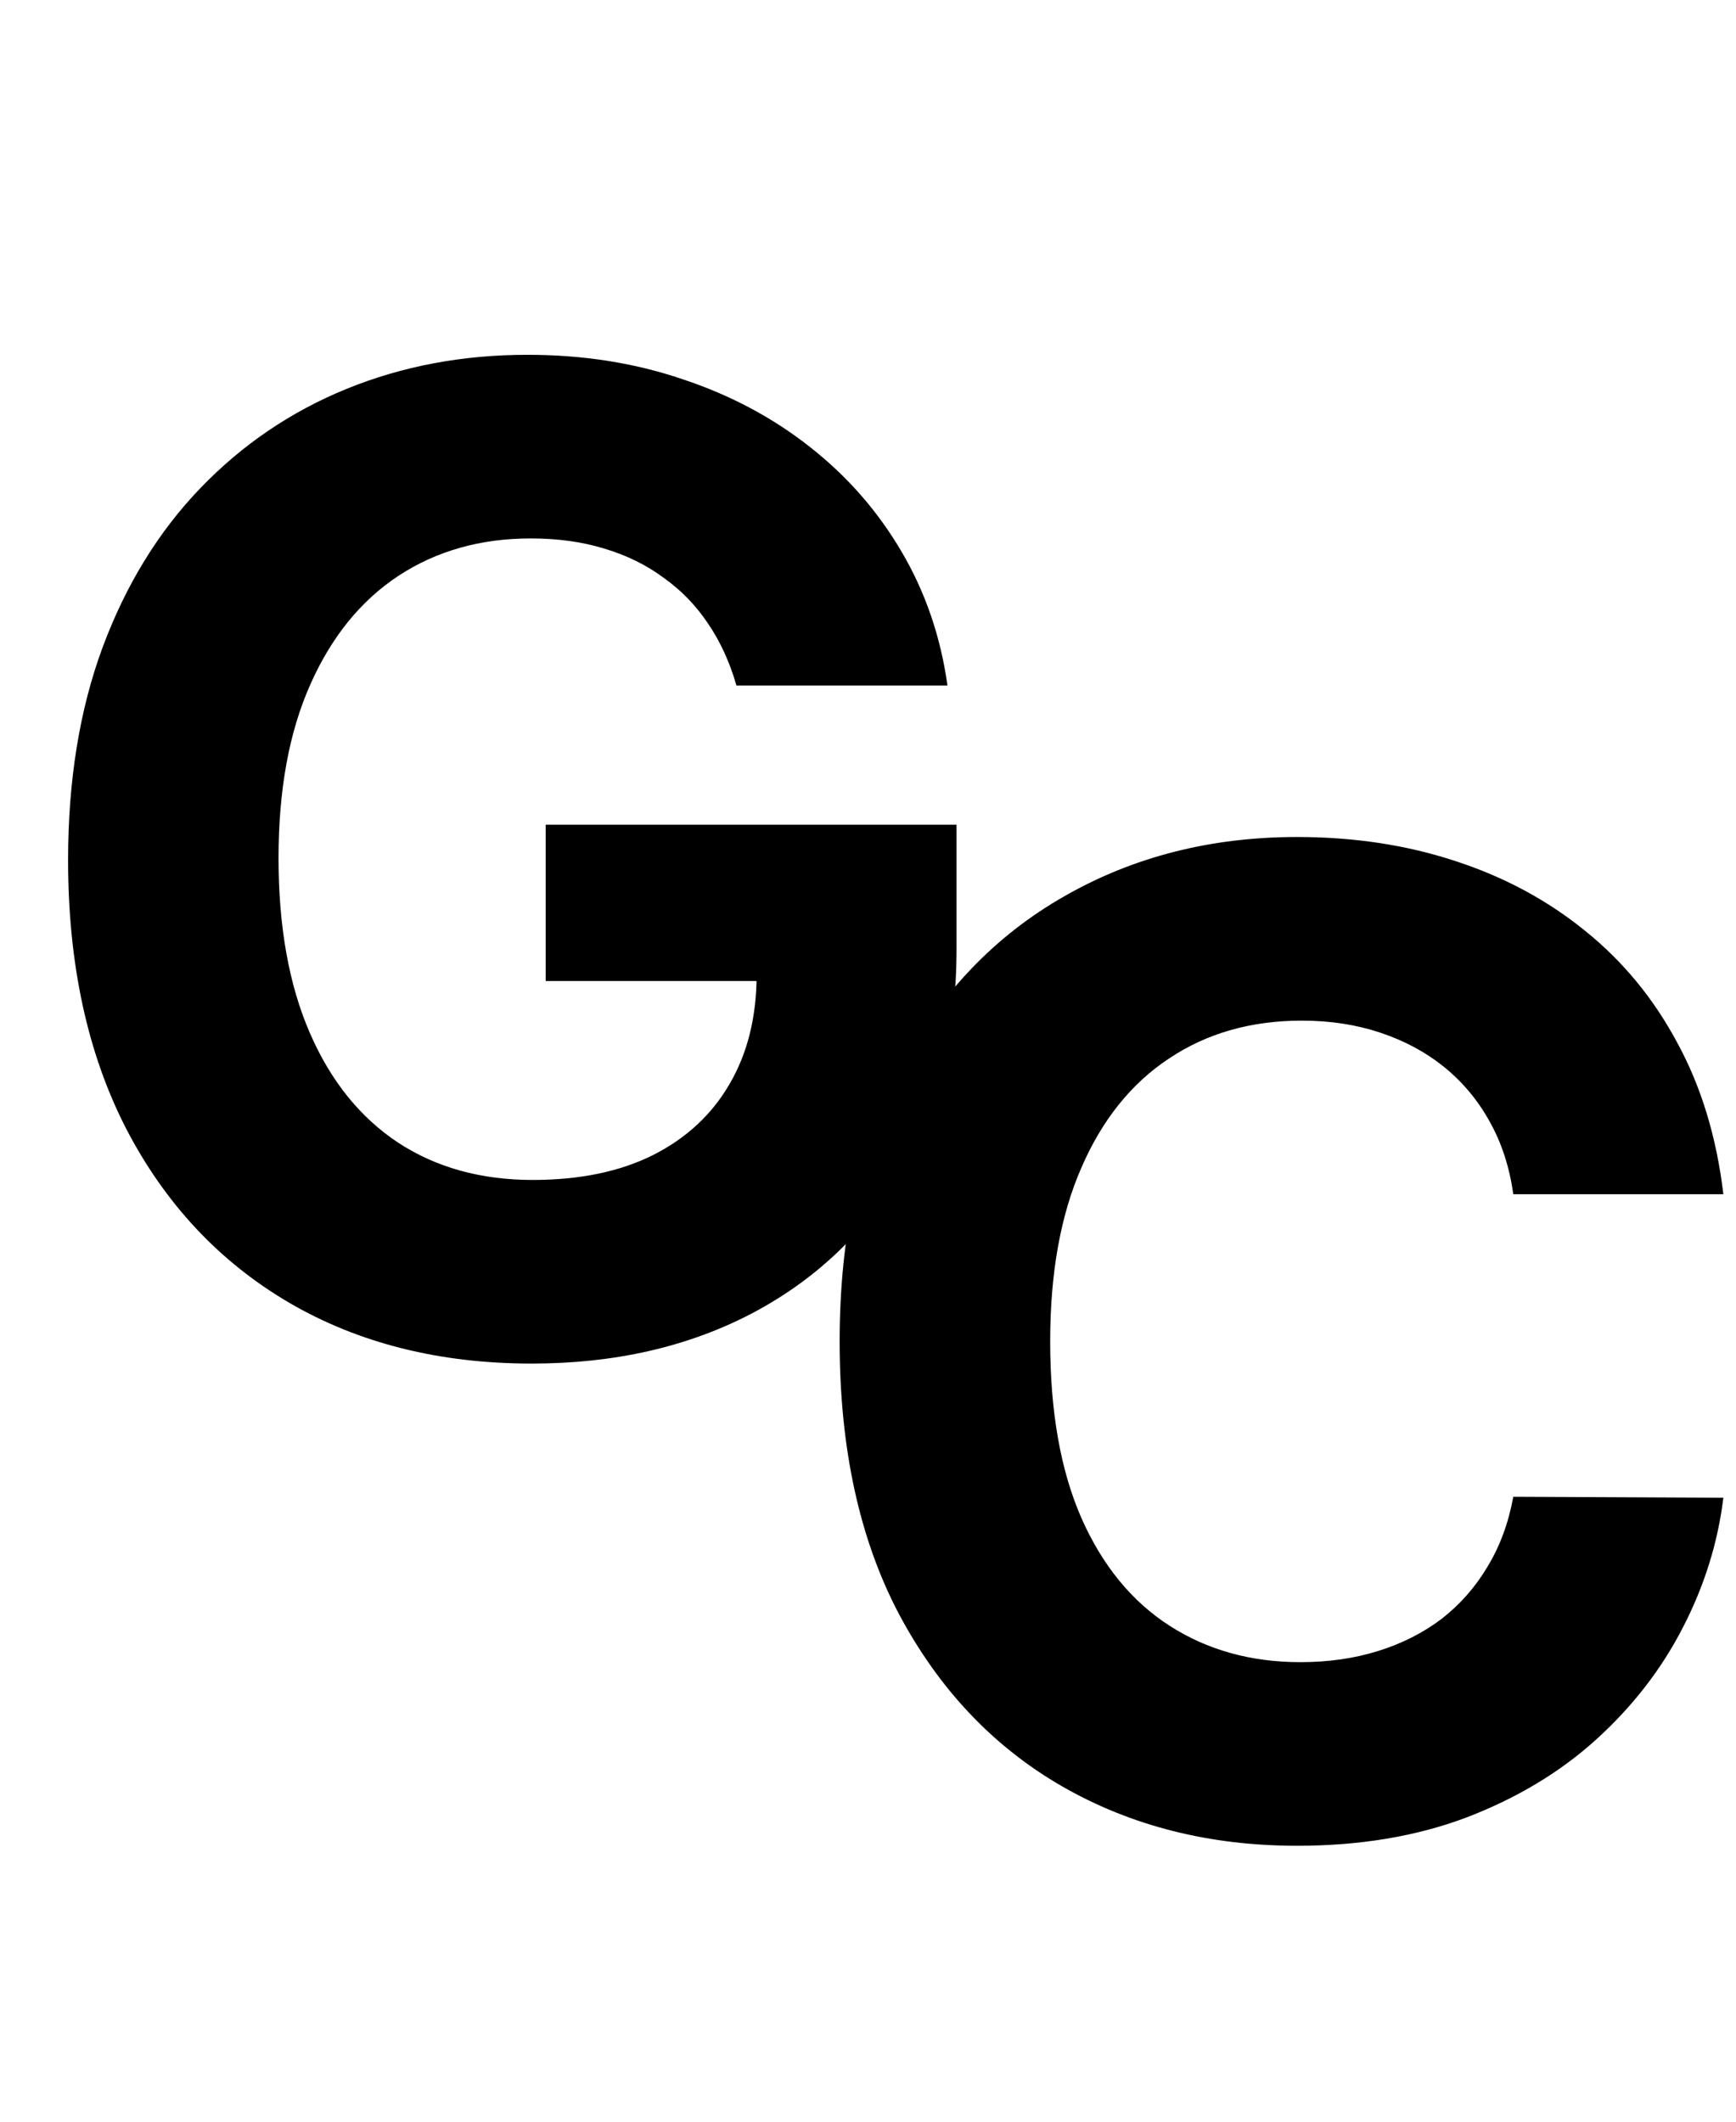 <svg width="18" height="22" viewBox="0 0 18 22" fill="none" xmlns="http://www.w3.org/2000/svg">
<path d="M7.636 7.109C7.567 6.867 7.469 6.654 7.343 6.468C7.217 6.279 7.063 6.12 6.881 5.991C6.702 5.858 6.496 5.757 6.264 5.688C6.036 5.618 5.782 5.583 5.504 5.583C4.983 5.583 4.526 5.712 4.131 5.971C3.74 6.229 3.435 6.606 3.217 7.099C2.998 7.59 2.888 8.19 2.888 8.899C2.888 9.608 2.996 10.212 3.212 10.709C3.427 11.206 3.732 11.585 4.126 11.847C4.521 12.106 4.987 12.235 5.523 12.235C6.011 12.235 6.427 12.149 6.771 11.977C7.119 11.801 7.384 11.554 7.567 11.236C7.752 10.918 7.845 10.541 7.845 10.107L8.283 10.172H5.658V8.551H9.918V9.834C9.918 10.729 9.729 11.498 9.352 12.141C8.974 12.78 8.453 13.274 7.79 13.622C7.128 13.967 6.369 14.139 5.513 14.139C4.559 14.139 3.72 13.929 2.998 13.508C2.275 13.084 1.712 12.482 1.308 11.703C0.906 10.921 0.706 9.993 0.706 8.919C0.706 8.094 0.825 7.358 1.064 6.712C1.306 6.062 1.644 5.512 2.078 5.061C2.512 4.61 3.018 4.267 3.594 4.032C4.171 3.797 4.796 3.679 5.469 3.679C6.045 3.679 6.582 3.763 7.08 3.933C7.577 4.098 8.018 4.334 8.402 4.638C8.79 4.943 9.106 5.306 9.352 5.727C9.597 6.145 9.754 6.606 9.824 7.109H7.636Z" fill="black"/>
<path d="M17.869 12.383H15.691C15.651 12.101 15.57 11.851 15.447 11.632C15.325 11.41 15.167 11.221 14.975 11.065C14.783 10.91 14.561 10.79 14.309 10.707C14.06 10.624 13.79 10.583 13.499 10.583C12.972 10.583 12.512 10.714 12.121 10.976C11.73 11.234 11.427 11.612 11.212 12.109C10.996 12.603 10.889 13.203 10.889 13.909C10.889 14.635 10.996 15.245 11.212 15.739C11.43 16.233 11.735 16.605 12.126 16.857C12.518 17.109 12.97 17.235 13.484 17.235C13.772 17.235 14.039 17.197 14.284 17.121C14.533 17.044 14.753 16.933 14.945 16.788C15.137 16.639 15.297 16.458 15.423 16.246C15.552 16.034 15.641 15.792 15.691 15.52L17.869 15.53C17.812 15.997 17.671 16.448 17.446 16.882C17.224 17.313 16.924 17.699 16.546 18.041C16.172 18.379 15.724 18.647 15.204 18.846C14.687 19.041 14.102 19.139 13.449 19.139C12.541 19.139 11.729 18.934 11.013 18.523C10.3 18.112 9.737 17.517 9.322 16.738C8.911 15.959 8.706 15.016 8.706 13.909C8.706 12.799 8.915 11.854 9.332 11.075C9.75 10.296 10.317 9.703 11.033 9.295C11.749 8.884 12.554 8.679 13.449 8.679C14.039 8.679 14.586 8.762 15.089 8.928C15.597 9.093 16.046 9.335 16.437 9.653C16.828 9.968 17.146 10.354 17.391 10.812C17.64 11.269 17.799 11.793 17.869 12.383Z" fill="black"/>
</svg>
